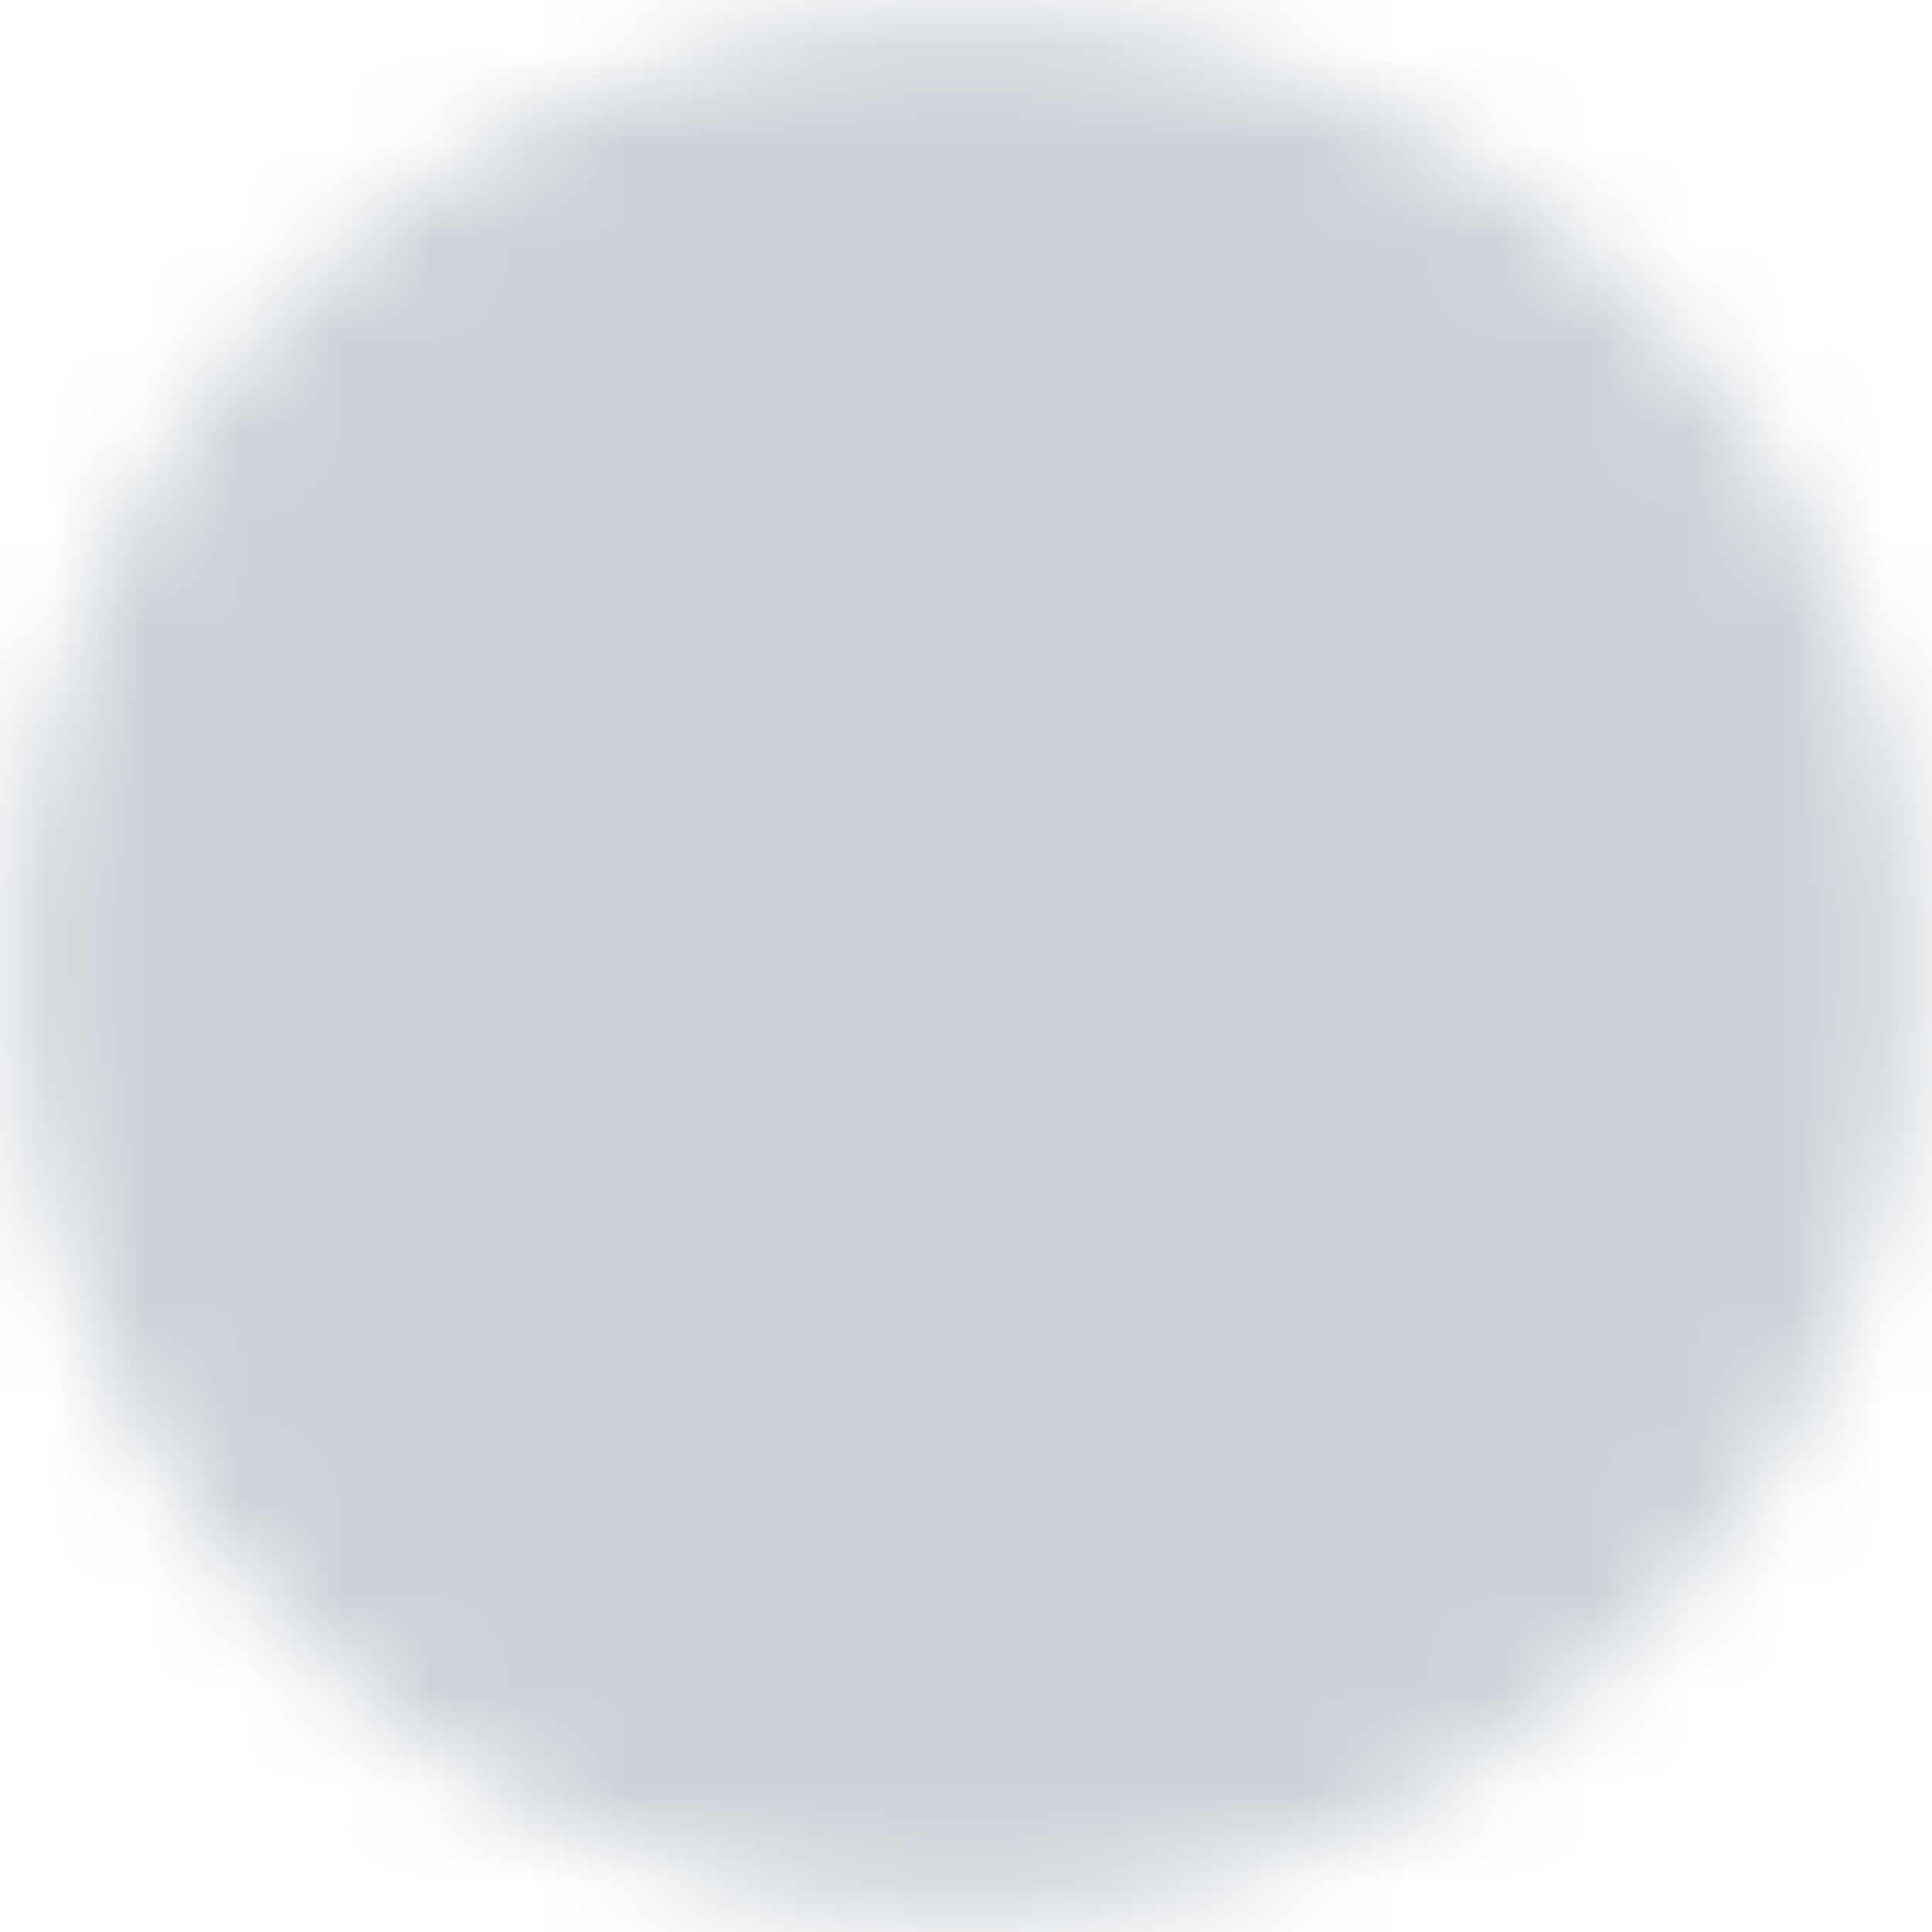<svg width="20" height="20" viewBox="0 0 20 20" fill="none" xmlns="http://www.w3.org/2000/svg">
<mask id="mask0_182_879" style="mask-type:luminance" maskUnits="userSpaceOnUse" x="0" y="0" width="20" height="20">
<path d="M10 1C14.97 1 19 5.03 19 10C19 14.97 14.97 19 10 19C5.03 19 1 14.97 1 10C1 5.03 5.03 1 10 1Z" fill="white" stroke="white" stroke-width="1.667" stroke-linecap="round" stroke-linejoin="round"/>
<path d="M8.2 8.2L15 5L11.8 11.8L5 15L8.2 8.2Z" fill="#191D1F"/>
<path d="M10 11C10.552 11 11 10.552 11 10C11 9.448 10.552 9 10 9C9.448 9 9 9.448 9 10C9 10.552 9.448 11 10 11Z" fill="white"/>
</mask>
<g mask="url(#mask0_182_879)">
<path d="M22 -2H-2V22H22V-2Z" fill="#CCD2D8"/>
</g>
</svg>
